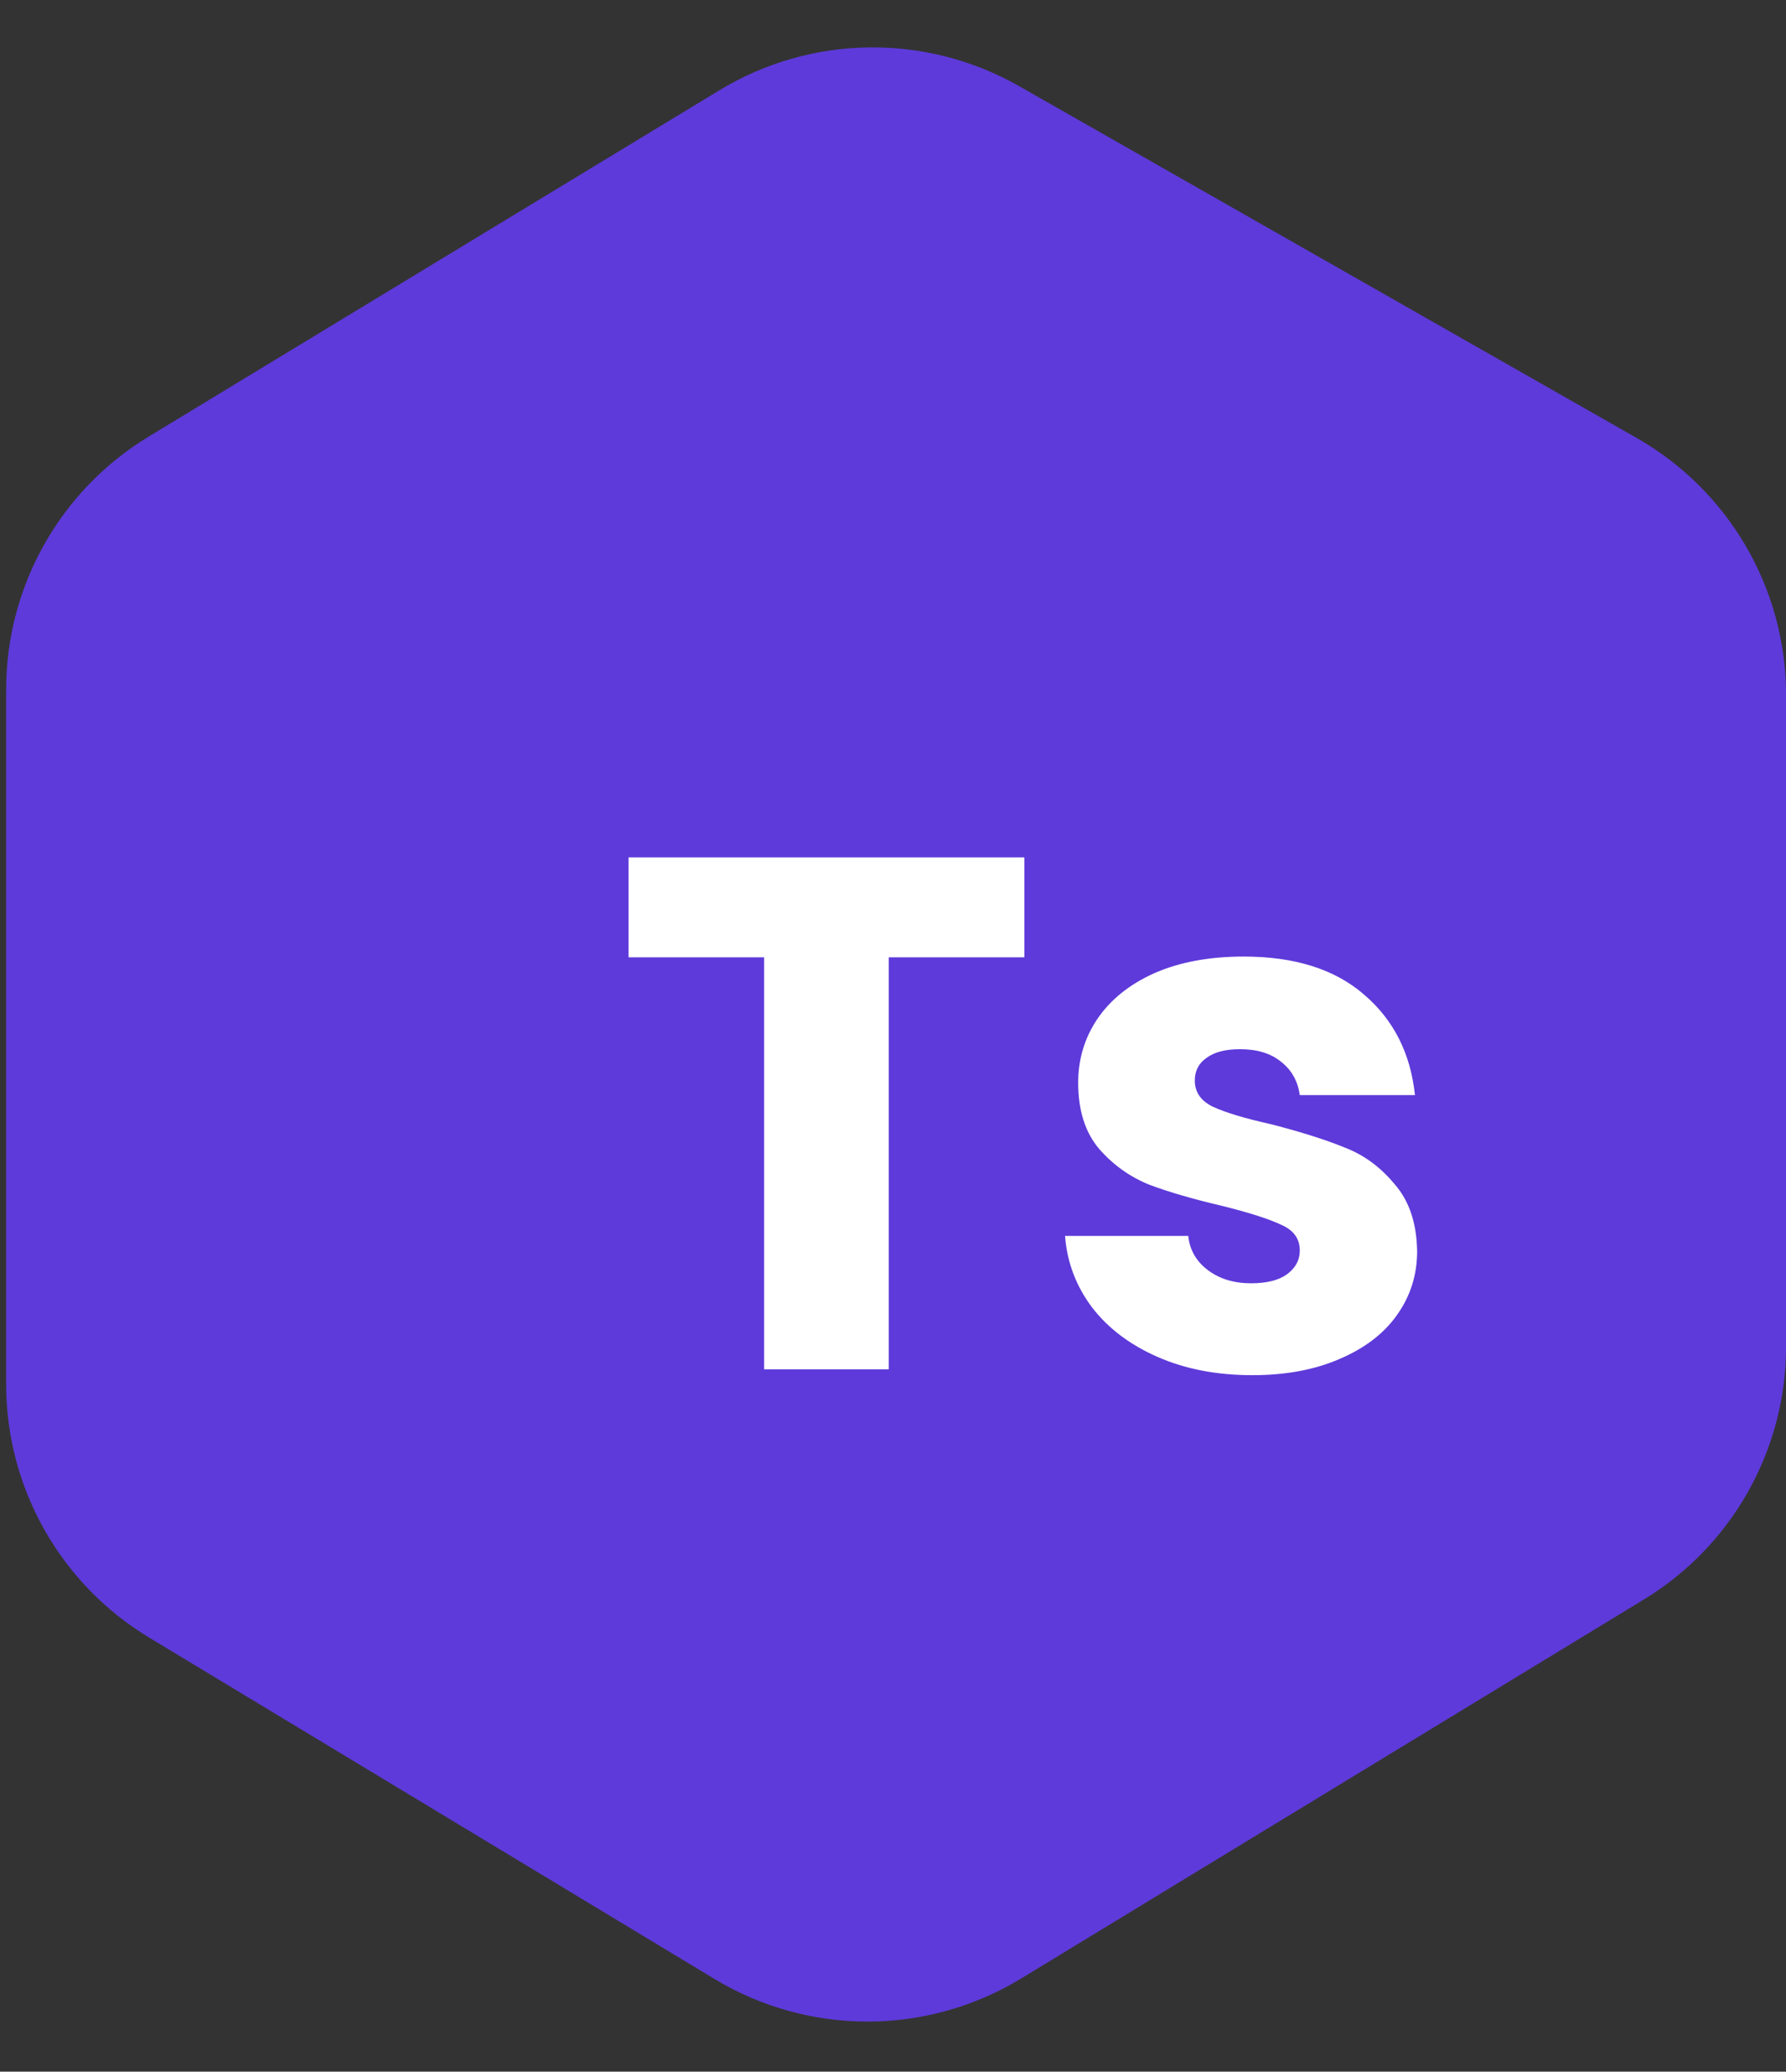 <svg width="138" height="160" viewBox="0 0 138 160" fill="none" xmlns="http://www.w3.org/2000/svg">
<rect x="0" y="0" width="138" height="160" fill="#333333" stroke="none"/>
<path d="M55.585 6.973L11.477 33.725C4.646 37.868 0.474 45.278 0.474 53.268V106.903C0.474 114.91 4.664 122.334 11.52 126.471L55.215 152.844C62.503 157.242 71.632 157.226 78.905 152.802L127.028 123.527C133.845 119.38 138.006 111.979 138.006 104V53.685C138.006 45.471 133.598 37.888 126.46 33.824L78.748 6.654C71.541 2.55 62.676 2.672 55.585 6.973Z" fill="#5E3ADA"/>
<path d="M79.15 66.217V73.934H68.674V105.757H59.042V73.934H48.566V66.217H79.15ZM96.77 106.208C94.029 106.208 91.588 105.739 89.448 104.8C87.307 103.861 85.618 102.584 84.378 100.97C83.139 99.317 82.445 97.478 82.294 95.45H91.813C91.926 96.539 92.433 97.421 93.334 98.097C94.235 98.773 95.343 99.111 96.657 99.111C97.859 99.111 98.779 98.886 99.417 98.435C100.093 97.947 100.431 97.327 100.431 96.576C100.431 95.675 99.962 95.018 99.023 94.605C98.084 94.154 96.563 93.666 94.461 93.141C92.208 92.615 90.33 92.07 88.828 91.507C87.326 90.906 86.031 89.986 84.942 88.747C83.853 87.47 83.308 85.762 83.308 83.621C83.308 81.819 83.796 80.186 84.773 78.721C85.787 77.219 87.251 76.036 89.166 75.173C91.119 74.309 93.428 73.877 96.094 73.877C100.037 73.877 103.135 74.854 105.388 76.806C107.678 78.759 108.992 81.35 109.33 84.579H100.431C100.281 83.49 99.793 82.626 98.967 81.988C98.178 81.35 97.127 81.031 95.812 81.031C94.686 81.031 93.822 81.256 93.221 81.707C92.621 82.12 92.32 82.701 92.32 83.453C92.32 84.354 92.79 85.03 93.728 85.48C94.705 85.931 96.207 86.382 98.234 86.832C100.562 87.433 102.459 88.034 103.923 88.635C105.388 89.198 106.664 90.136 107.753 91.451C108.88 92.727 109.462 94.455 109.499 96.633C109.499 98.473 108.974 100.125 107.922 101.589C106.908 103.016 105.425 104.143 103.473 104.969C101.558 105.795 99.323 106.208 96.77 106.208Z" fill="white"/>
</svg>
